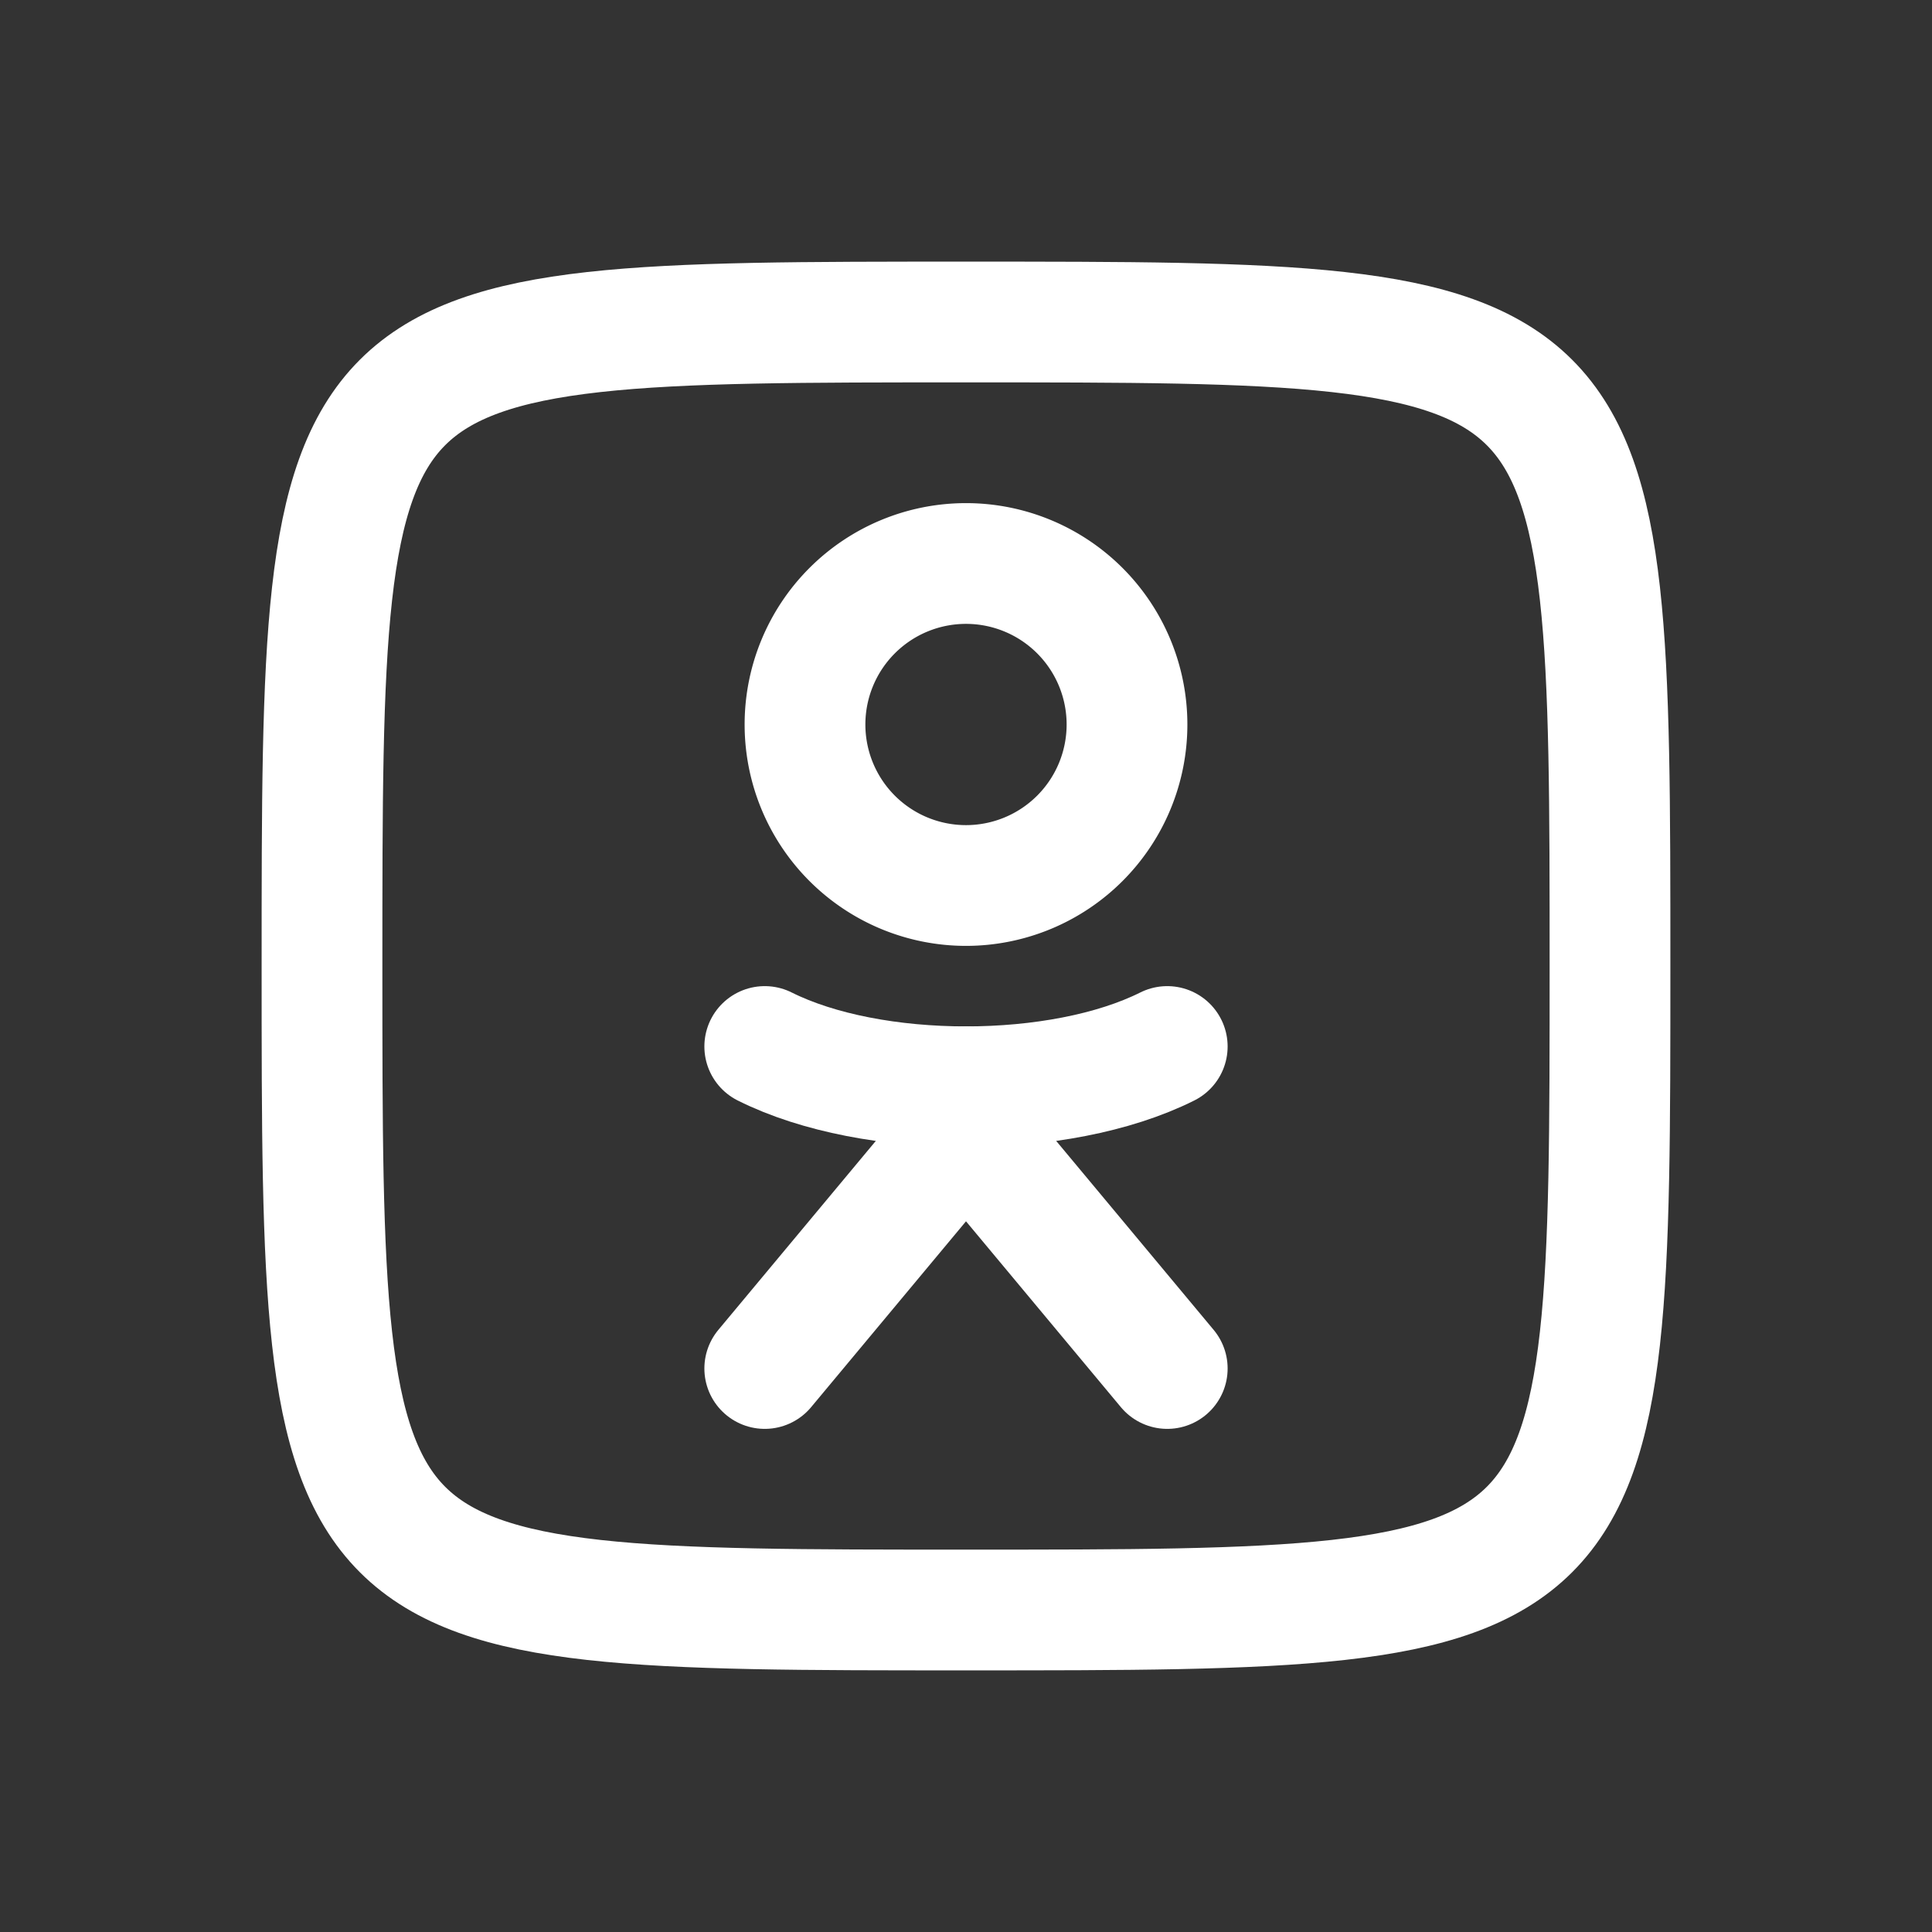 <svg xmlns="http://www.w3.org/2000/svg" class="icon icon-tabler icon-tabler-brand-ok-ru" width="24" height="24" viewBox="0 0 24 24" stroke-width="1.5" stroke="#ffffff" fill="none" stroke-linecap="round" stroke-linejoin="round"><rect x="0" y="0" width="24" height="24" fill="#333333" stroke="none"/>  <path stroke="none" d="M0 0h24v24H0z" fill="none"/>  <path d="M12 9m-2 0a2 2 0 1 0 4 0a2 2 0 1 0 -4 0" />  <path d="M20 12c0 8 0 8 -8 8s-8 0 -8 -8s0 -8 8 -8s8 0 8 8z" />  <path d="M9.5 13c1.333 .667 3.667 .667 5 0" />  <path d="M9.5 17l2.5 -3l2.5 3" />  <path d="M12 13.5v.5" /></svg>